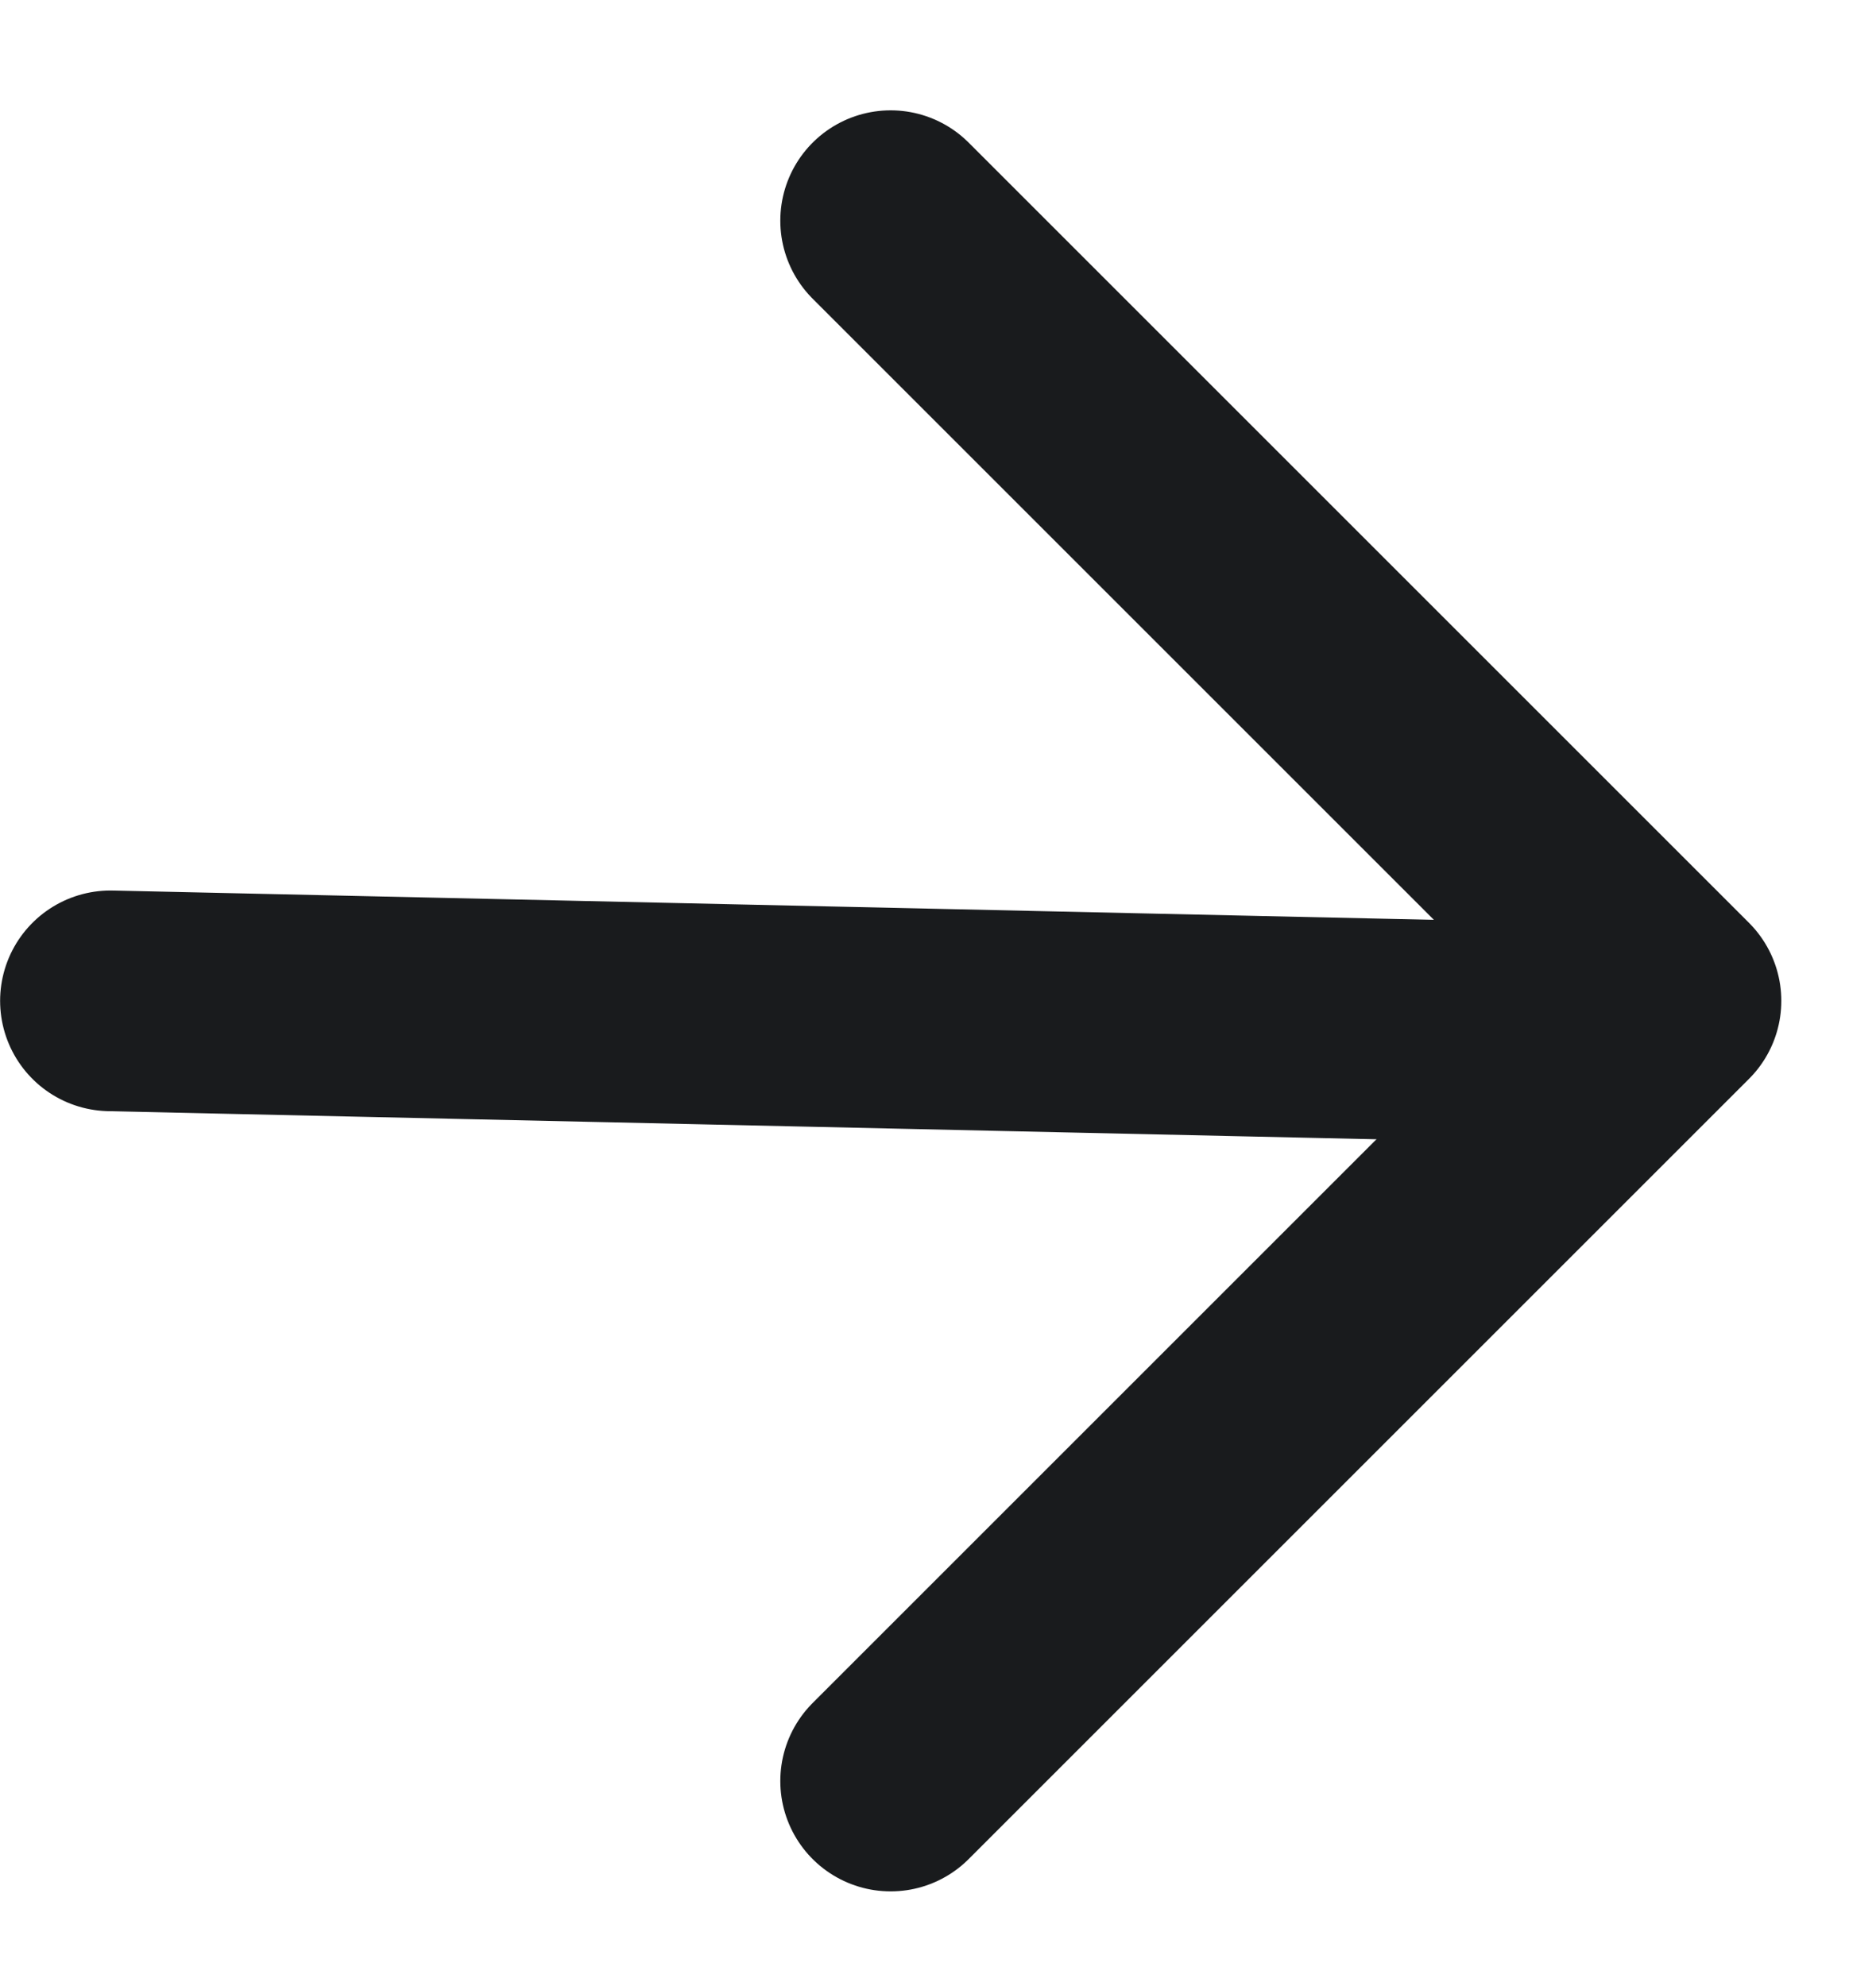 <svg width="17" height="18" viewBox="0 0 17 18" fill="none" xmlns="http://www.w3.org/2000/svg">
<path d="M1.001 9.071L14.753 9.376" stroke="#191B1D" stroke-width="2" stroke-linecap="round" stroke-linejoin="round"/>
<path d="M8.071 2L15.142 9.071L8.071 16.142" stroke="#191B1D" stroke-width="2" stroke-linecap="round" stroke-linejoin="round"/>
</svg>
